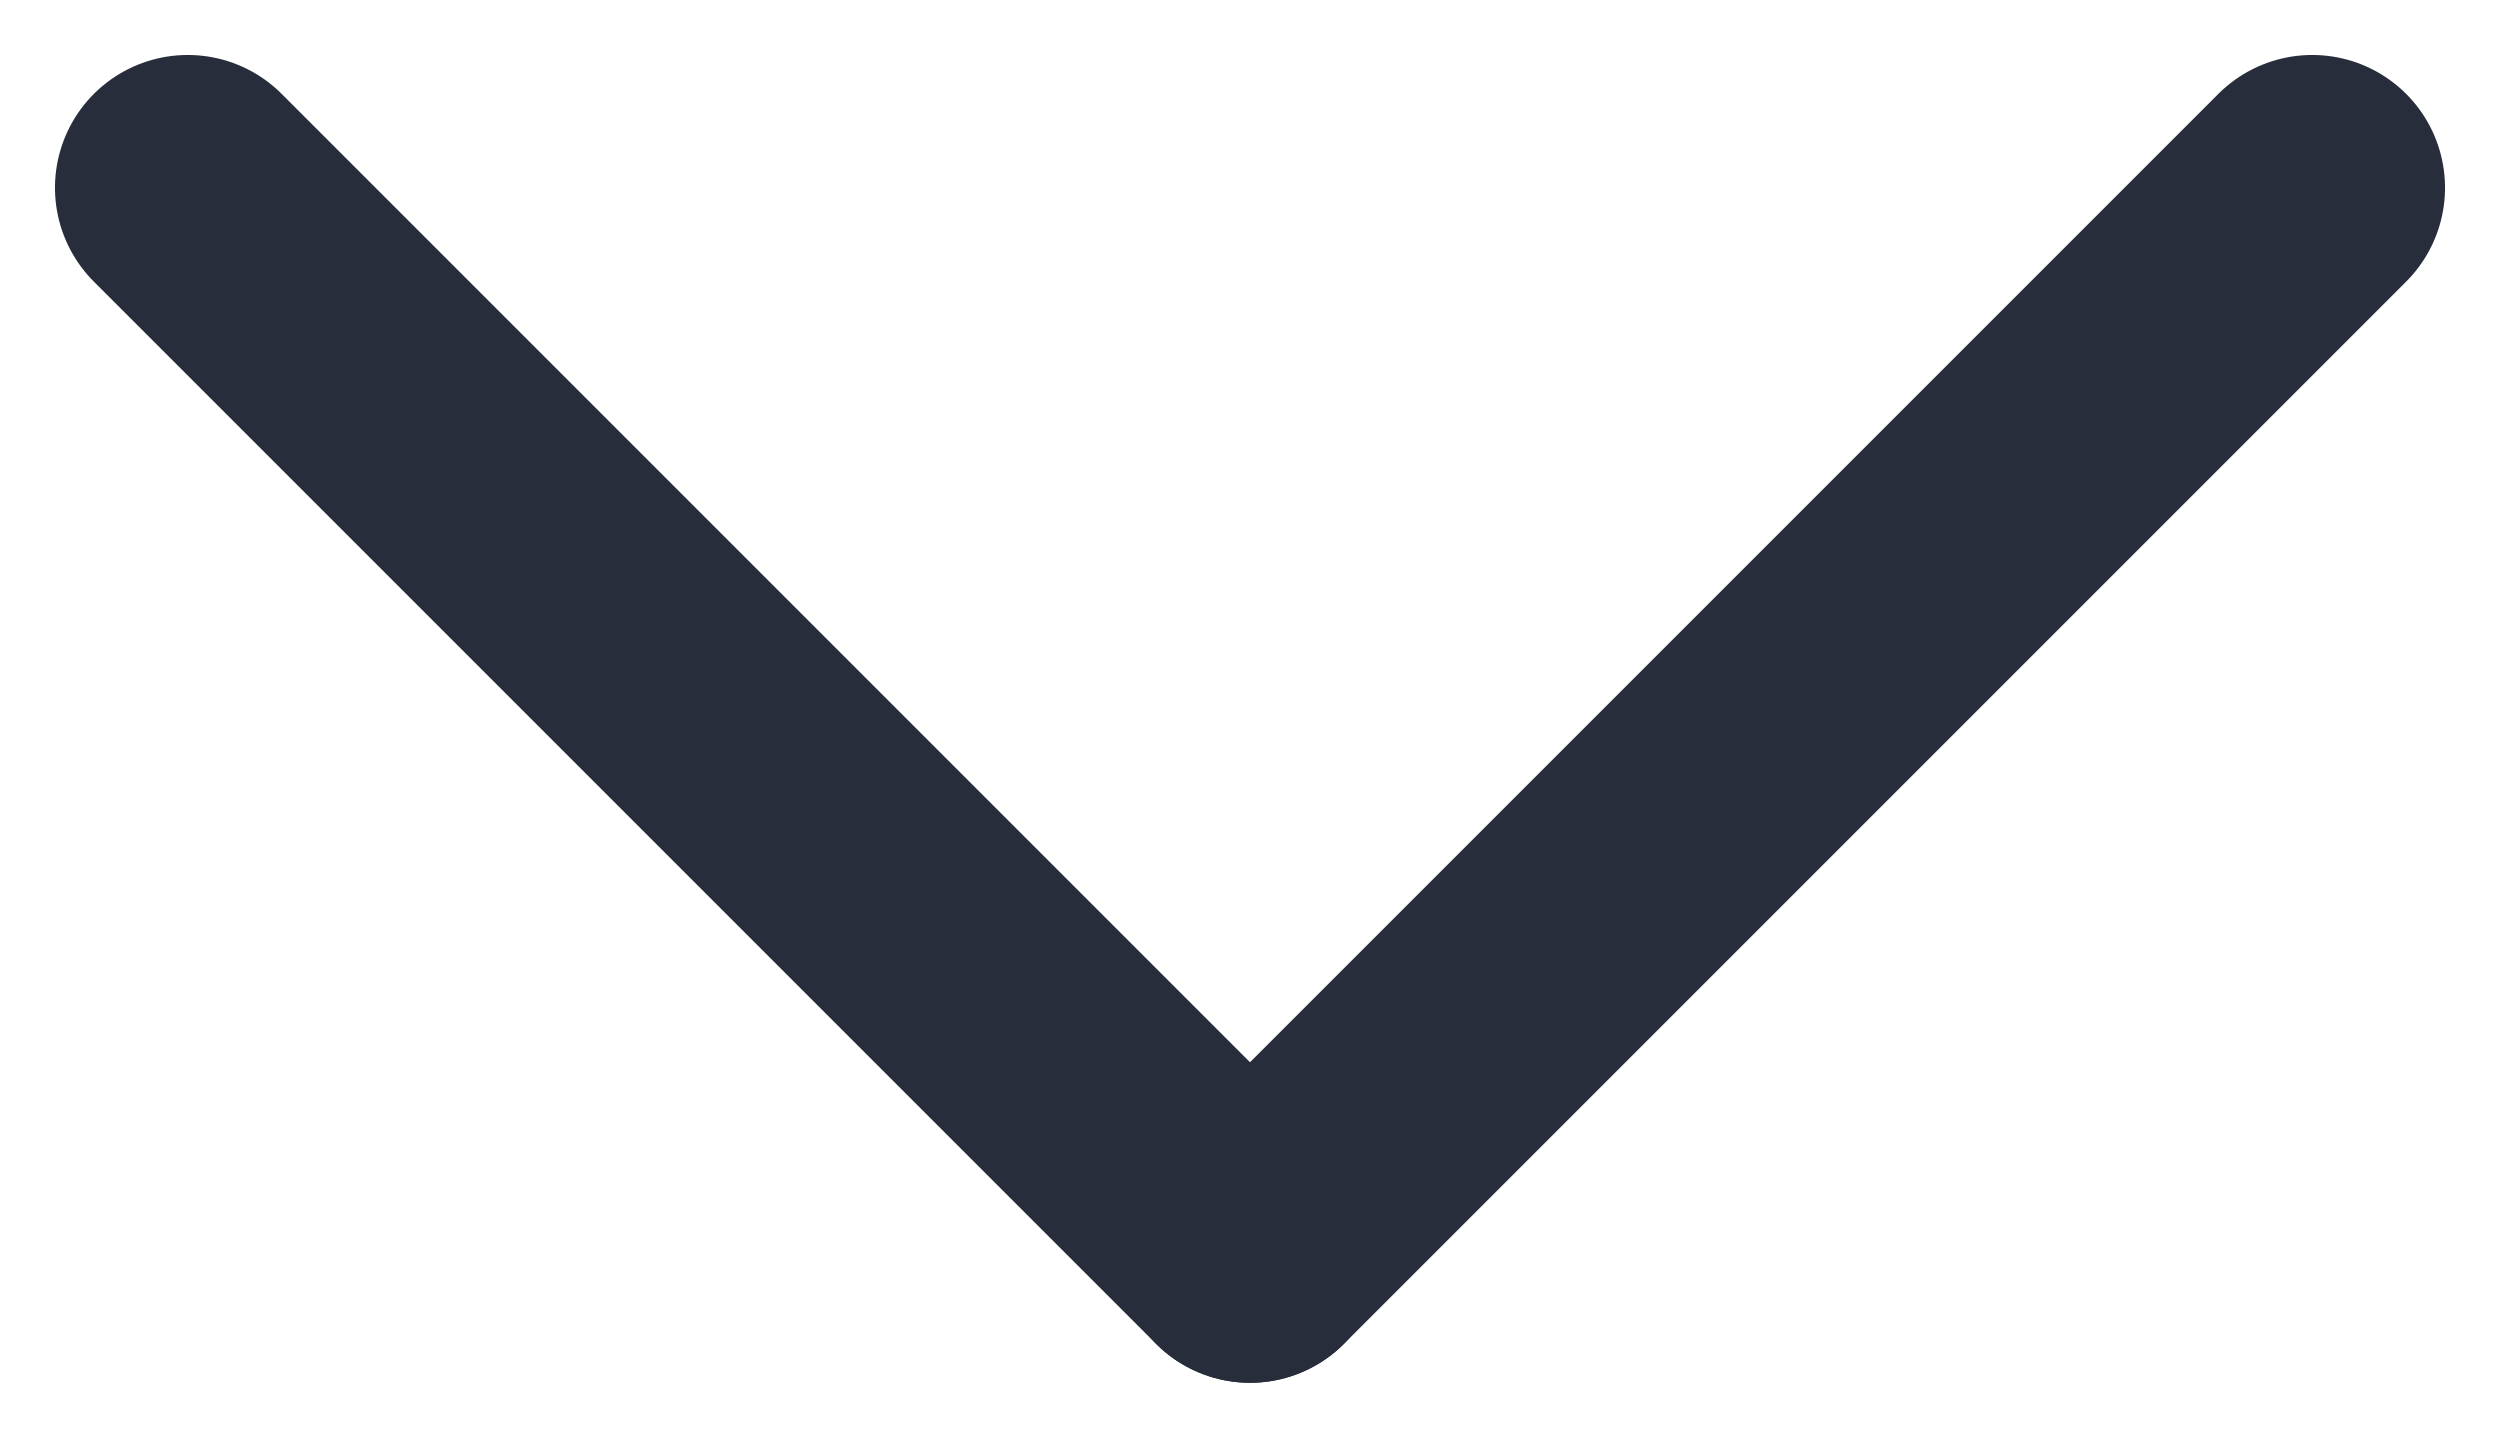 <svg xmlns="http://www.w3.org/2000/svg" width="18.828" height="10.828" viewBox="0 0 18.828 10.828">
  <g id="Group_57" data-name="Group 57" transform="translate(17.414 1.414) rotate(90)">
    <line id="Line_10" data-name="Line 10" x2="8" y2="8" fill="none" stroke="#272d3b" stroke-linecap="round" stroke-width="2"/>
    <line id="Line_11" data-name="Line 11" y1="8" x2="8" transform="translate(0 8)" fill="none" stroke="#272d3b" stroke-linecap="round" stroke-width="2"/>
  </g>
</svg>
